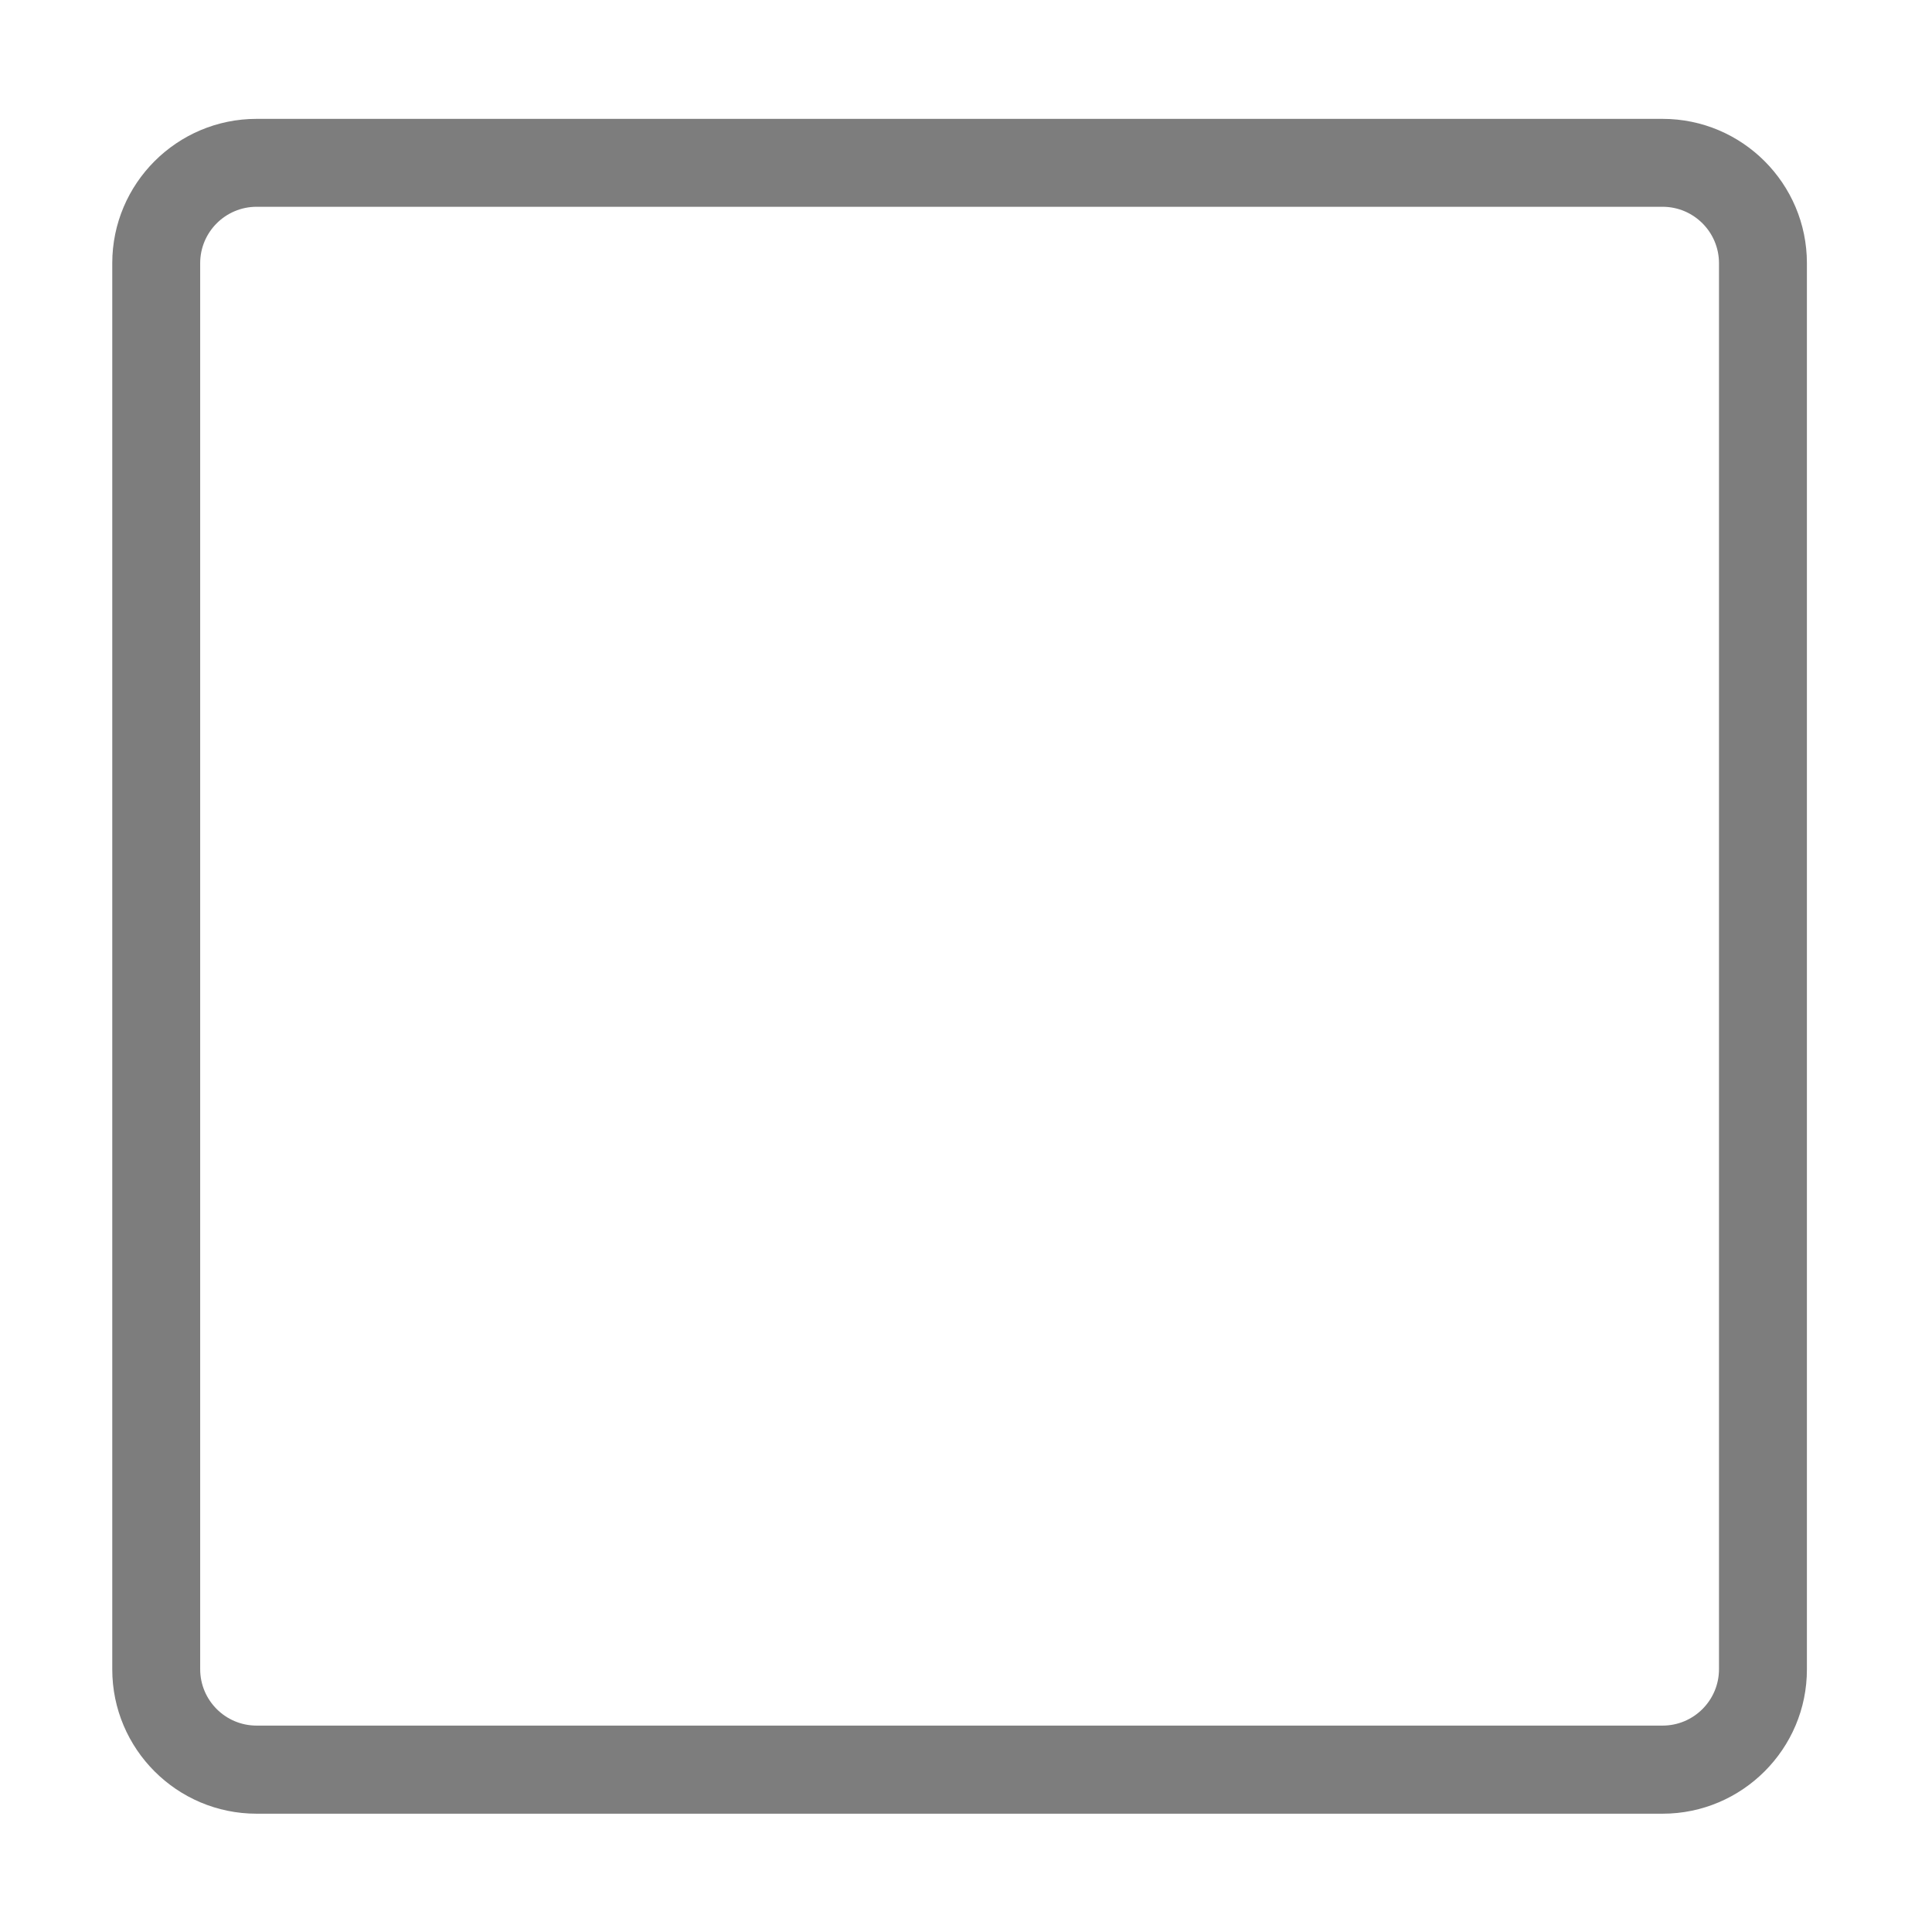 <?xml version="1.0" standalone="no"?><!DOCTYPE svg PUBLIC "-//W3C//DTD SVG 1.1//EN" "http://www.w3.org/Graphics/SVG/1.1/DTD/svg11.dtd"><svg t="1716368392807" class="icon" viewBox="0 0 1024 1024" version="1.1" xmlns="http://www.w3.org/2000/svg" p-id="2664" xmlns:xlink="http://www.w3.org/1999/xlink" width="32" height="32"><path d="M881.2 961.3H136c-42.2 0-76.5-34.3-76.5-76.5V139.5C59.5 97.3 93.8 63 136 63h745.2c42.2 0 76.5 34.3 76.5 76.5v745.2c0.1 42.2-34.3 76.6-76.5 76.6zM136 109.6c-16.5 0-29.9 13.4-29.9 29.9v745.2c0 16.5 13.4 29.9 29.9 29.9h745.2c16.5 0 29.9-13.4 29.9-29.9V139.5c0-16.5-13.4-29.9-29.9-29.9H136z" fill="#7D7D7D" p-id="2665"></path></svg>